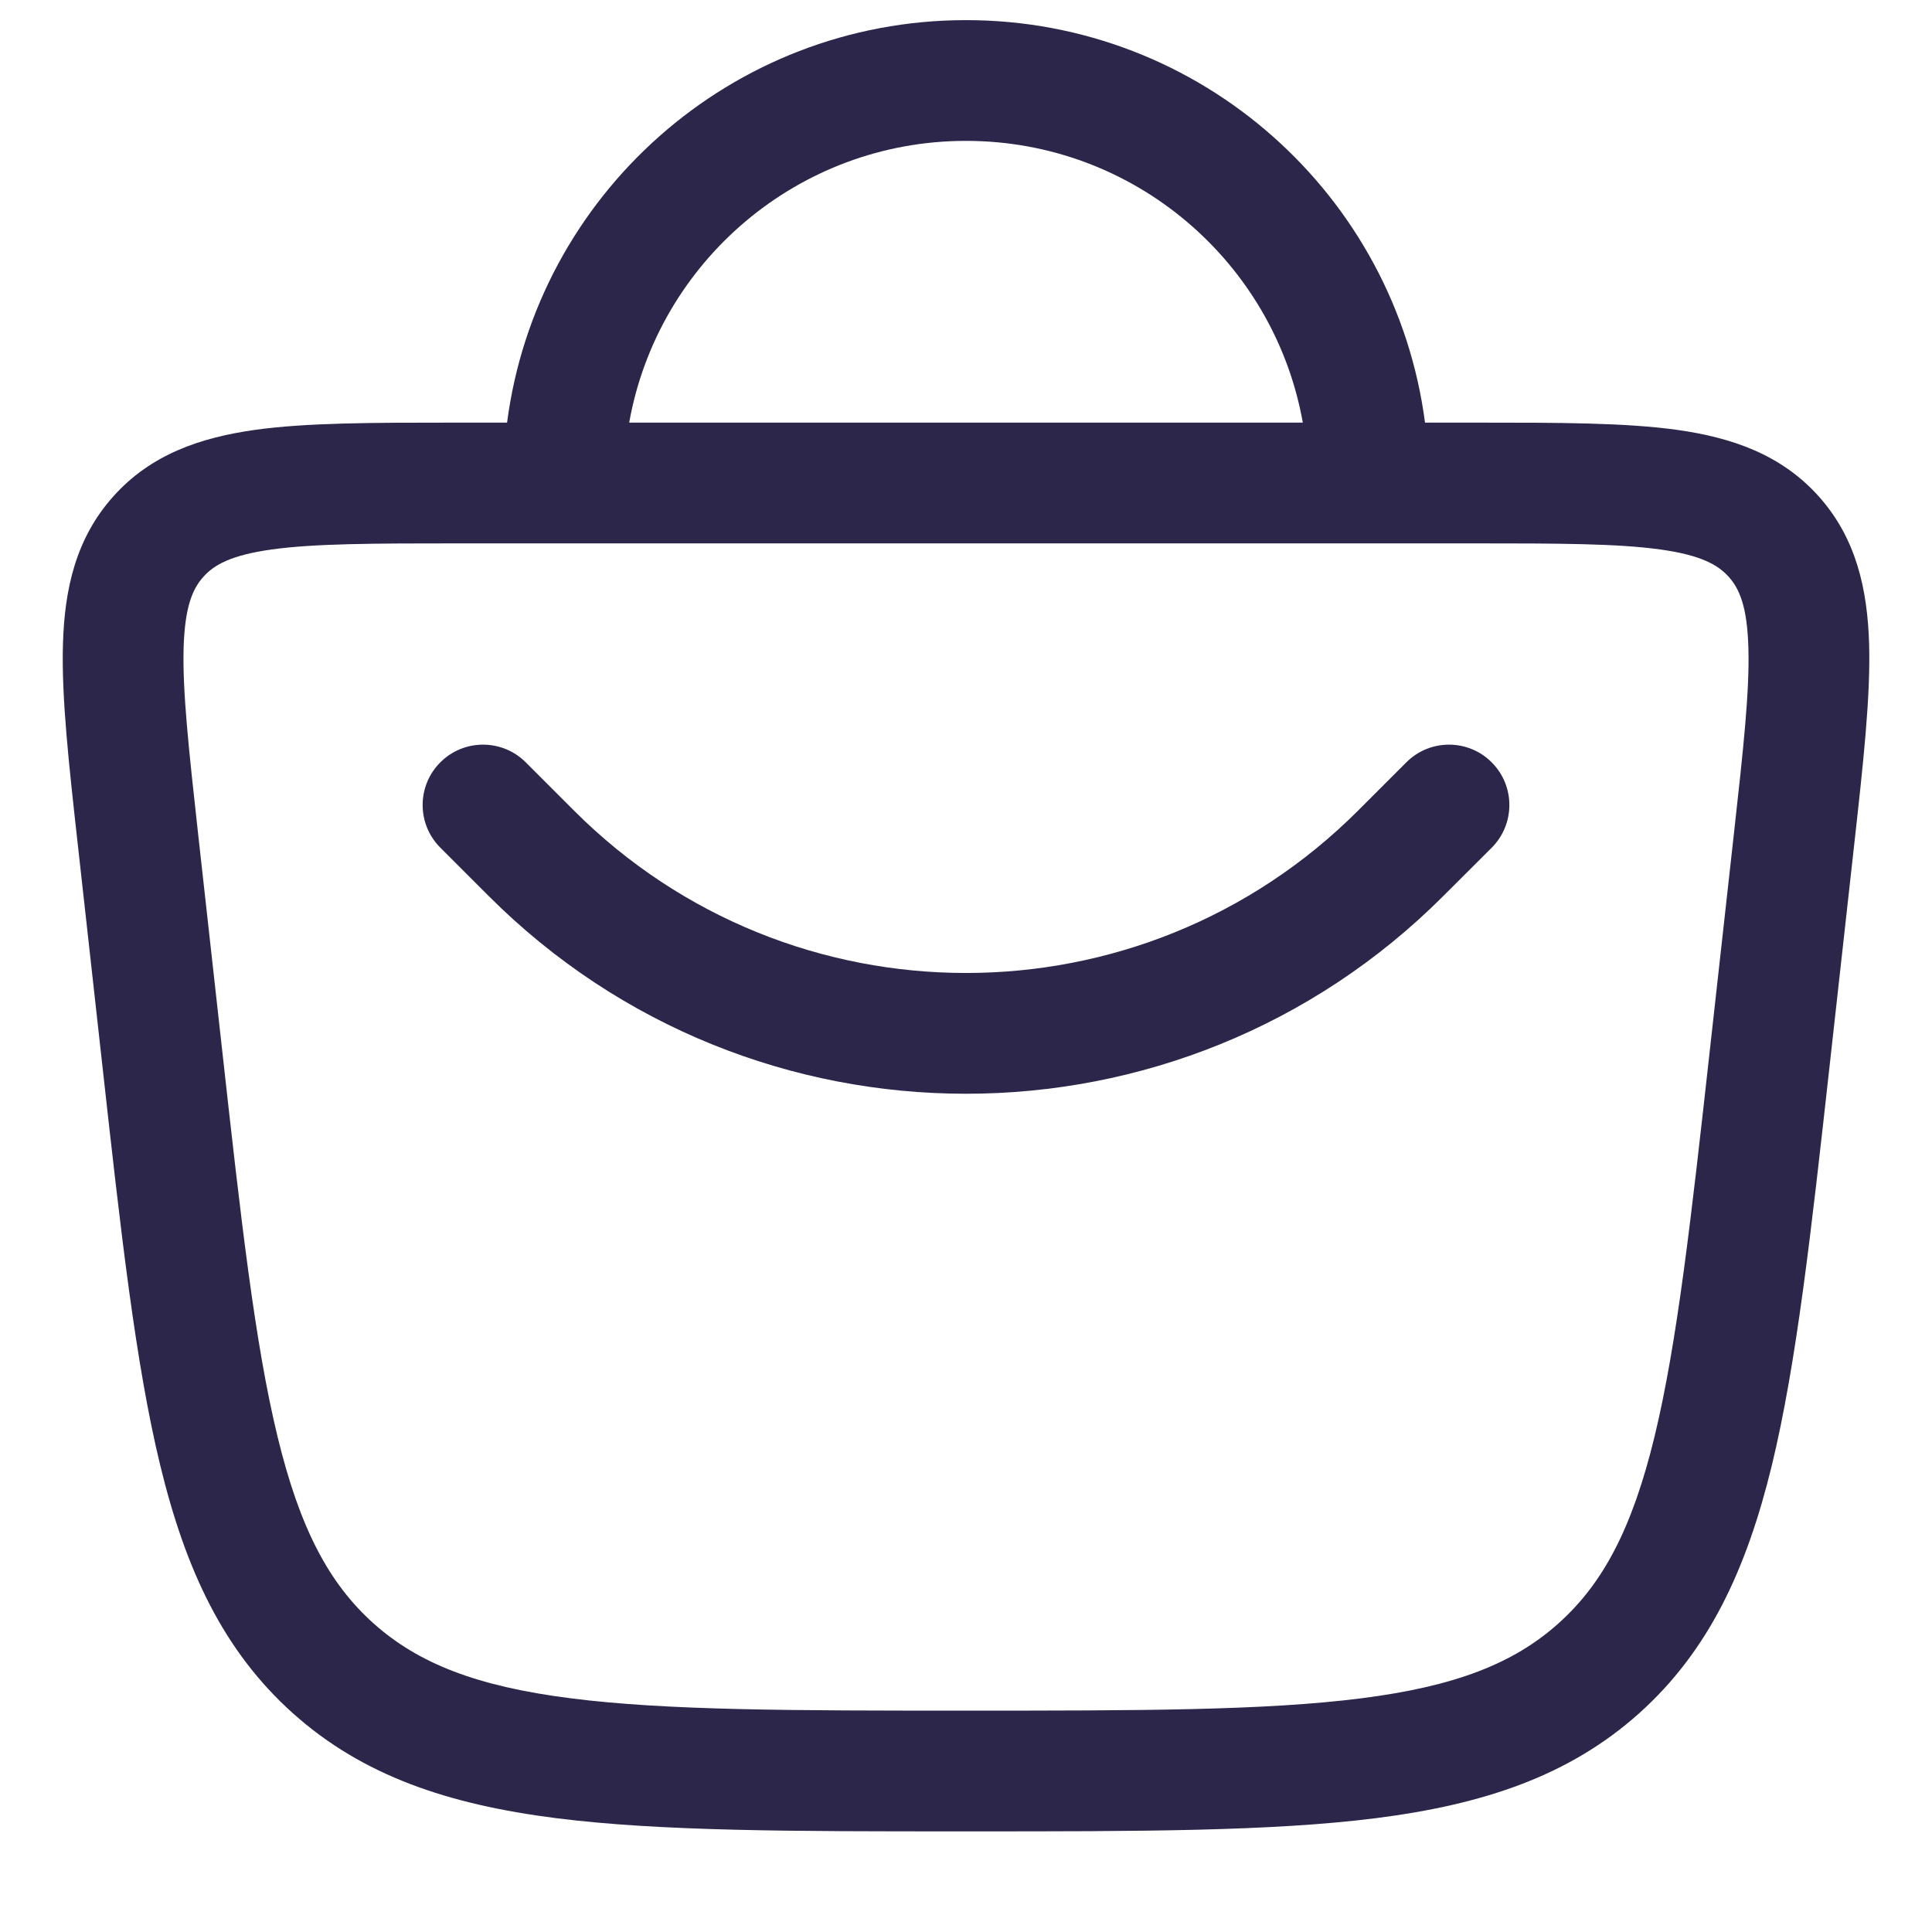 <svg width="24" height="24" viewBox="0 0 24 24" fill="none" xmlns="http://www.w3.org/2000/svg">
<path d="M6.531 9.47C6.238 9.177 5.763 9.177 5.47 9.47C5.177 9.763 5.177 10.237 5.47 10.53L6.07 11.13C9.345 14.406 14.655 14.406 17.93 11.13L18.531 10.53C18.823 10.237 18.823 9.763 18.53 9.47C18.238 9.177 17.763 9.177 17.47 9.47L16.87 10.07C14.18 12.759 9.82 12.759 7.131 10.07L6.531 9.47Z" fill="#2D264B"/>
<path fill-rule="evenodd" clip-rule="evenodd" d="M12 0.25C9.079 0.25 6.666 2.429 6.299 5.25L5.636 5.25C4.64 5.25 3.815 5.25 3.167 5.34C2.486 5.436 1.873 5.646 1.408 6.166C0.942 6.686 0.801 7.318 0.782 8.005C0.763 8.659 0.854 9.48 0.964 10.47L1.272 13.241C1.502 15.311 1.683 16.937 1.99 18.201C2.304 19.496 2.772 20.507 3.641 21.285C4.51 22.062 5.571 22.415 6.901 22.585C8.199 22.75 9.847 22.75 11.947 22.75H12.054C14.154 22.75 15.802 22.75 17.1 22.585C18.429 22.415 19.491 22.062 20.36 21.285C21.228 20.507 21.696 19.496 22.011 18.201C22.317 16.937 22.498 15.311 22.728 13.241L23.036 10.47C23.146 9.48 23.237 8.659 23.219 8.005C23.199 7.318 23.058 6.686 22.593 6.166C22.127 5.646 21.515 5.436 20.834 5.34C20.186 5.25 19.36 5.25 18.364 5.25L17.702 5.25C17.334 2.429 14.922 0.25 12 0.25ZM12 1.75C14.091 1.75 15.83 3.261 16.184 5.25H7.816C8.17 3.261 9.909 1.75 12 1.75ZM2.526 7.166C2.656 7.02 2.864 6.897 3.374 6.826C3.906 6.752 4.626 6.75 5.691 6.75H18.309C19.374 6.75 20.094 6.752 20.626 6.826C21.137 6.897 21.344 7.02 21.475 7.166C21.606 7.312 21.705 7.532 21.719 8.048C21.735 8.584 21.657 9.3 21.539 10.359L21.243 13.021C21.006 15.157 20.834 16.687 20.553 17.847C20.276 18.986 19.915 19.67 19.359 20.167C18.805 20.663 18.082 20.948 16.91 21.097C15.718 21.249 14.165 21.25 12 21.25C9.835 21.25 8.283 21.249 7.09 21.097C5.919 20.948 5.196 20.663 4.641 20.167C4.086 19.67 3.724 18.986 3.448 17.847C3.166 16.687 2.994 15.157 2.757 13.021L2.461 10.359C2.344 9.3 2.266 8.584 2.281 8.048C2.296 7.532 2.395 7.312 2.526 7.166Z" fill="#2D264B"/>
</svg>
